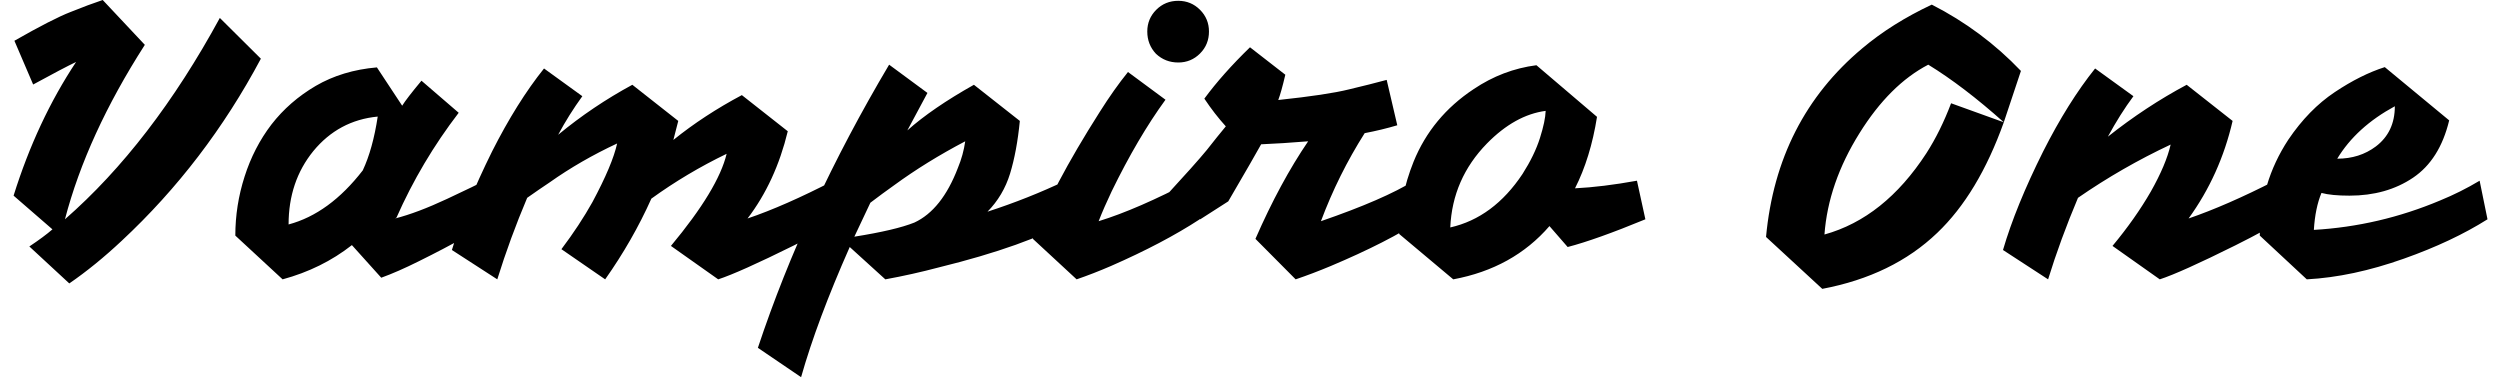 <svg width="92" height="14" viewBox="0 0 92 14" fill="none" xmlns="http://www.w3.org/2000/svg">
<path d="M2.39 8.07C4.51 6.217 6.41 3.747 8.09 0.66L9.6 2.16C8.24 4.713 6.533 6.947 4.48 8.86C3.833 9.467 3.19 9.99 2.55 10.43L1.08 9.07C1.44 8.83 1.723 8.62 1.93 8.44L0.5 7.2C1.073 5.367 1.84 3.727 2.8 2.28C2.48 2.433 1.953 2.71 1.22 3.11L0.53 1.5C1.463 0.967 2.153 0.613 2.6 0.44C3.047 0.26 3.44 0.113 3.78 0L5.33 1.65C3.91 3.863 2.93 6.003 2.39 8.07ZM14.03 10.22L12.95 9.02C12.21 9.6 11.36 10.02 10.4 10.28L8.66 8.67C8.66 7.93 8.773 7.207 9 6.5C9.227 5.787 9.557 5.147 9.99 4.58C10.43 4.013 10.973 3.54 11.62 3.16C12.273 2.78 13.023 2.553 13.87 2.48L14.8 3.89C14.907 3.717 15.143 3.41 15.51 2.97L16.88 4.15C15.96 5.35 15.197 6.637 14.59 8.01L14.54 8.04C15.087 7.9 15.723 7.66 16.45 7.32C17.177 6.98 17.637 6.757 17.83 6.65L18.14 8.07C17.593 8.47 16.68 8.987 15.4 9.62C14.893 9.873 14.437 10.073 14.03 10.22ZM10.62 8.26C11.62 7.993 12.53 7.33 13.35 6.27C13.597 5.743 13.78 5.083 13.9 4.29C12.94 4.383 12.15 4.807 11.53 5.56C10.923 6.307 10.62 7.207 10.62 8.26ZM24.96 4.45L24.78 5.15C25.533 4.543 26.373 3.993 27.3 3.5L28.99 4.83C28.69 6.07 28.197 7.14 27.51 8.04C28.417 7.733 29.47 7.27 30.67 6.65L30.97 8.07C30.583 8.317 30 8.637 29.22 9.03C27.873 9.697 26.943 10.113 26.43 10.28L24.69 9.05C25.85 7.657 26.533 6.527 26.74 5.66C25.76 6.133 24.837 6.683 23.97 7.31C23.51 8.337 22.943 9.327 22.27 10.28L20.66 9.17C21.107 8.577 21.487 8 21.8 7.44C22.293 6.52 22.597 5.8 22.71 5.28C21.81 5.7 20.983 6.177 20.23 6.71C19.97 6.883 19.693 7.073 19.4 7.28C18.98 8.273 18.613 9.273 18.3 10.28L16.63 9.2C16.95 8.127 17.443 6.917 18.11 5.57C18.717 4.37 19.353 3.353 20.02 2.52L21.43 3.54C21.097 4 20.8 4.473 20.54 4.96C21.387 4.26 22.297 3.647 23.27 3.12L24.96 4.45ZM34.13 3.42L33.39 4.8C34.003 4.253 34.82 3.693 35.84 3.12L37.53 4.45C37.457 5.197 37.337 5.843 37.17 6.39C37.003 6.93 36.727 7.397 36.34 7.79C37.347 7.463 38.303 7.083 39.21 6.65L39.51 8.07C38.323 8.73 36.67 9.32 34.55 9.84C33.897 10.013 33.24 10.16 32.58 10.28L31.27 9.09C30.47 10.897 29.873 12.493 29.48 13.88L27.89 12.8C29.037 9.347 30.647 5.873 32.72 2.38L34.13 3.42ZM32.03 7.46L31.44 8.71C32.447 8.55 33.183 8.377 33.65 8.19C34.323 7.877 34.857 7.207 35.25 6.18C35.383 5.86 35.473 5.533 35.52 5.2C34.567 5.7 33.693 6.24 32.9 6.82C32.627 7.013 32.337 7.227 32.03 7.46ZM42.54 1.98C42.327 1.753 42.22 1.48 42.22 1.16C42.22 0.847 42.33 0.58 42.55 0.36C42.77 0.14 43.04 0.03 43.36 0.03C43.673 0.03 43.94 0.14 44.16 0.36C44.38 0.58 44.49 0.847 44.49 1.16C44.49 1.48 44.38 1.75 44.16 1.97C43.94 2.19 43.673 2.3 43.36 2.3C43.04 2.3 42.767 2.193 42.54 1.98ZM40.43 8.14C41.383 7.847 42.527 7.35 43.86 6.65L44.15 8.07C43.25 8.657 42.16 9.23 40.88 9.79C40.447 9.977 40.027 10.14 39.62 10.28L38.01 8.79C38.463 7.543 39.283 5.987 40.47 4.12C40.823 3.56 41.17 3.07 41.51 2.65L42.89 3.67C42.21 4.603 41.55 5.727 40.91 7.04C40.723 7.433 40.563 7.8 40.43 8.14ZM44.32 3.63C44.767 3.023 45.327 2.393 46 1.74L47.3 2.75C47.2 3.177 47.113 3.487 47.04 3.68C48.24 3.553 49.107 3.423 49.64 3.29C50.173 3.163 50.637 3.047 51.03 2.94L51.42 4.61C51.04 4.723 50.64 4.82 50.22 4.9C49.573 5.92 49.037 7 48.61 8.14C50.157 7.607 51.3 7.11 52.04 6.65L52.34 8.07C51.487 8.63 50.363 9.203 48.97 9.79C48.523 9.977 48.093 10.14 47.68 10.28L46.2 8.79C46.807 7.403 47.453 6.207 48.14 5.2C47.487 5.253 46.91 5.29 46.41 5.31C46.257 5.59 45.853 6.29 45.2 7.41L44.17 8.07L42.84 7.28C43.613 6.44 44.137 5.853 44.41 5.52C44.677 5.18 44.91 4.89 45.11 4.65C44.837 4.35 44.573 4.01 44.32 3.63ZM57.69 9.09L57.02 8.32C56.127 9.353 54.947 10.007 53.48 10.28L51.49 8.61C51.49 7.717 51.667 6.83 52.02 5.95C52.467 4.85 53.203 3.96 54.23 3.28C54.943 2.8 55.713 2.507 56.54 2.4L58.77 4.3C58.61 5.307 58.34 6.183 57.96 6.93C58.633 6.897 59.393 6.803 60.24 6.65L60.55 8.07C59.337 8.57 58.383 8.91 57.69 9.09ZM53.37 8.37C54.43 8.13 55.317 7.473 56.03 6.4C56.323 5.94 56.537 5.5 56.67 5.08C56.803 4.66 56.873 4.327 56.88 4.08C56.127 4.18 55.407 4.58 54.72 5.28C53.873 6.147 53.423 7.177 53.37 8.37ZM74.37 2.61L73.74 4.5C72.747 3.613 71.82 2.907 70.96 2.38C70.013 2.873 69.17 3.713 68.43 4.9C67.663 6.127 67.233 7.37 67.14 8.63C68.607 8.223 69.857 7.227 70.89 5.64C71.237 5.1 71.54 4.487 71.8 3.8L73.74 4.5C73.113 6.253 72.297 7.61 71.29 8.57C70.197 9.617 68.787 10.303 67.06 10.63L64.99 8.72C65.257 5.847 66.437 3.533 68.53 1.78C69.257 1.167 70.11 0.63 71.09 0.17C72.33 0.803 73.423 1.617 74.37 2.61ZM77.57 5.03C78.503 4.29 79.47 3.653 80.47 3.12L82.16 4.45C81.853 5.777 81.313 6.973 80.54 8.04C81.473 7.72 82.533 7.257 83.72 6.65L84.01 8.07C83.63 8.317 83.047 8.637 82.26 9.03C80.92 9.697 79.993 10.113 79.48 10.28L77.74 9.05C78.3 8.377 78.77 7.71 79.15 7.05C79.523 6.39 79.767 5.813 79.88 5.32C78.687 5.88 77.55 6.533 76.47 7.28C76.037 8.307 75.67 9.307 75.37 10.28L73.71 9.2C74.023 8.127 74.517 6.917 75.19 5.57C75.797 4.37 76.433 3.353 77.1 2.52L78.51 3.54C78.183 3.98 77.87 4.477 77.57 5.03ZM86.46 7.2C86.02 7.2 85.677 7.167 85.43 7.1C85.277 7.467 85.183 7.92 85.15 8.46C86.75 8.367 88.297 8.007 89.79 7.38C90.297 7.173 90.783 6.93 91.25 6.65L91.54 8.07C90.673 8.617 89.647 9.1 88.46 9.52C87.2 9.967 86.01 10.22 84.89 10.28L83.16 8.67C83.16 7.383 83.51 6.207 84.21 5.14C84.71 4.4 85.28 3.817 85.92 3.39C86.56 2.963 87.173 2.657 87.76 2.47L90.13 4.43C89.897 5.397 89.453 6.1 88.8 6.54C88.147 6.98 87.367 7.2 86.46 7.2ZM86.01 5.84C86.557 5.84 87.03 5.69 87.43 5.39C87.897 5.037 88.13 4.543 88.13 3.91C87.183 4.423 86.477 5.067 86.01 5.84Z" fill="black"/>
</svg>
